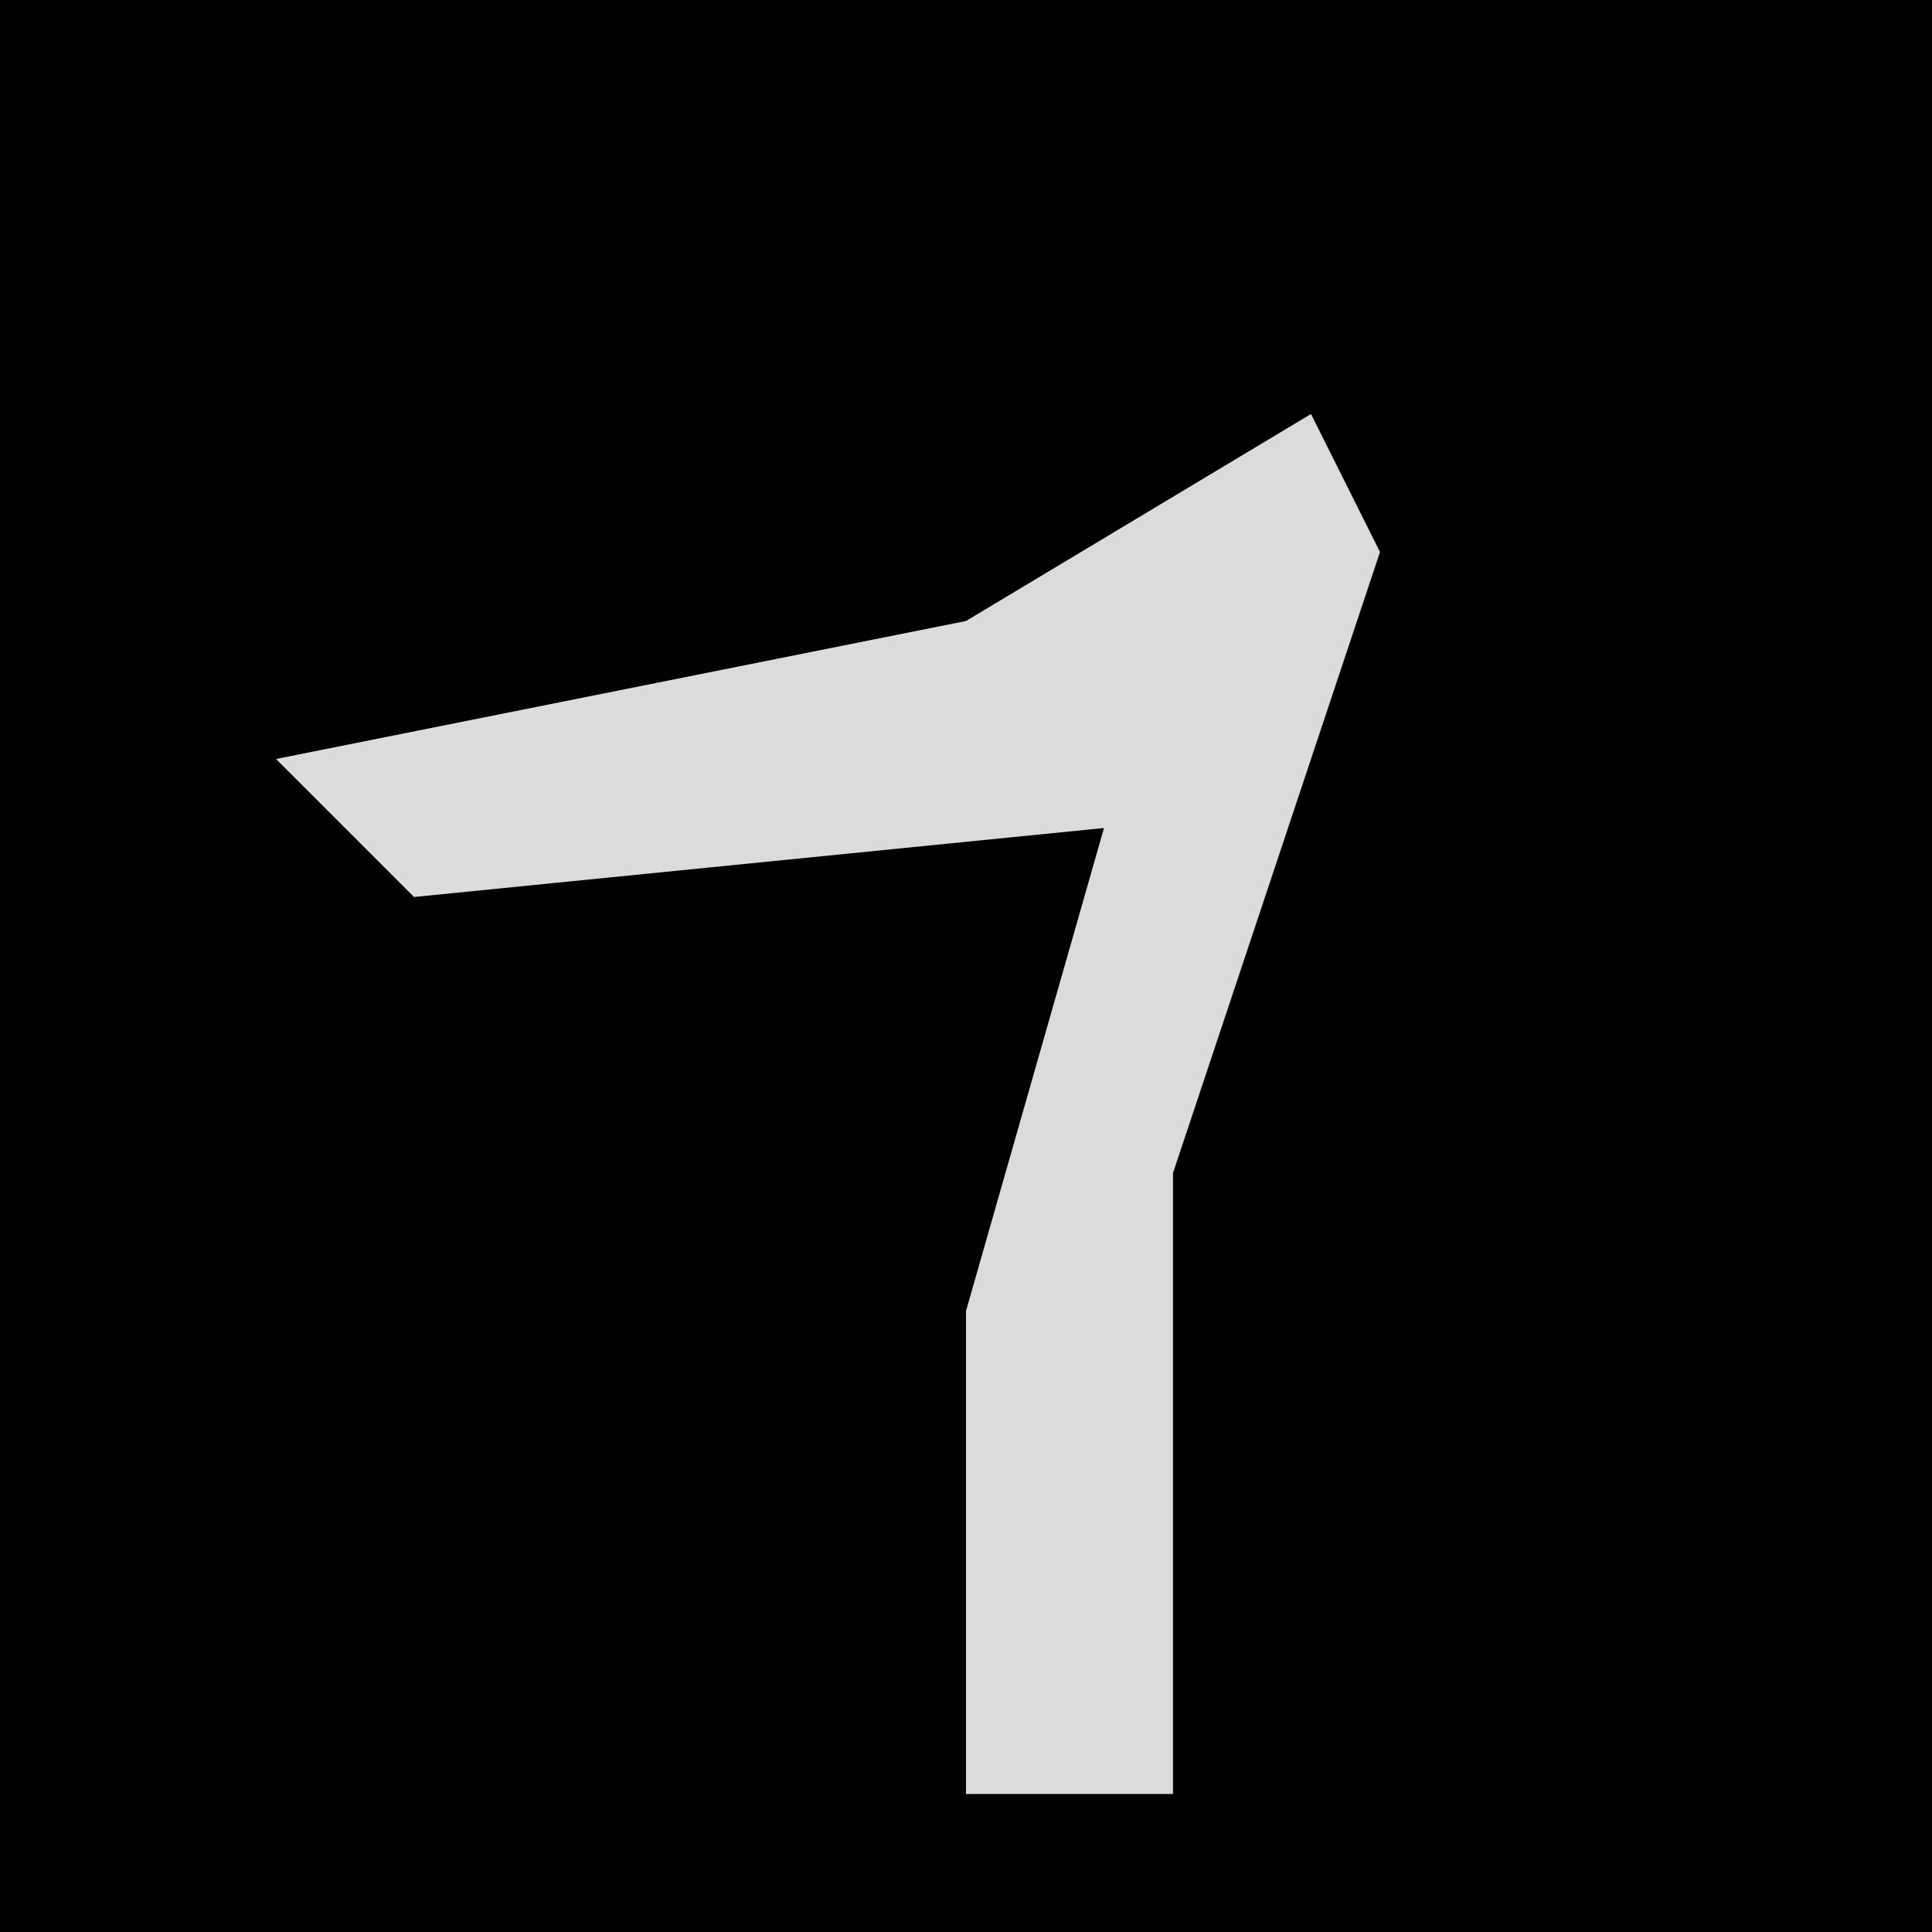 <?xml version="1.0" encoding="UTF-8"?>
<svg version="1.1" xmlns="http://www.w3.org/2000/svg" width="28" height="28">
<path d="M0,0 L28,0 L28,28 L0,28 Z " fill="#020202" transform="translate(0,0)"/>
<path d="M0,0 L1,2 L-2,11 L-2,20 L-5,20 L-5,13 L-3,6 L-13,7 L-15,5 L-5,3 Z " fill="#DBDBDB" transform="translate(19,6)"/>
</svg>
